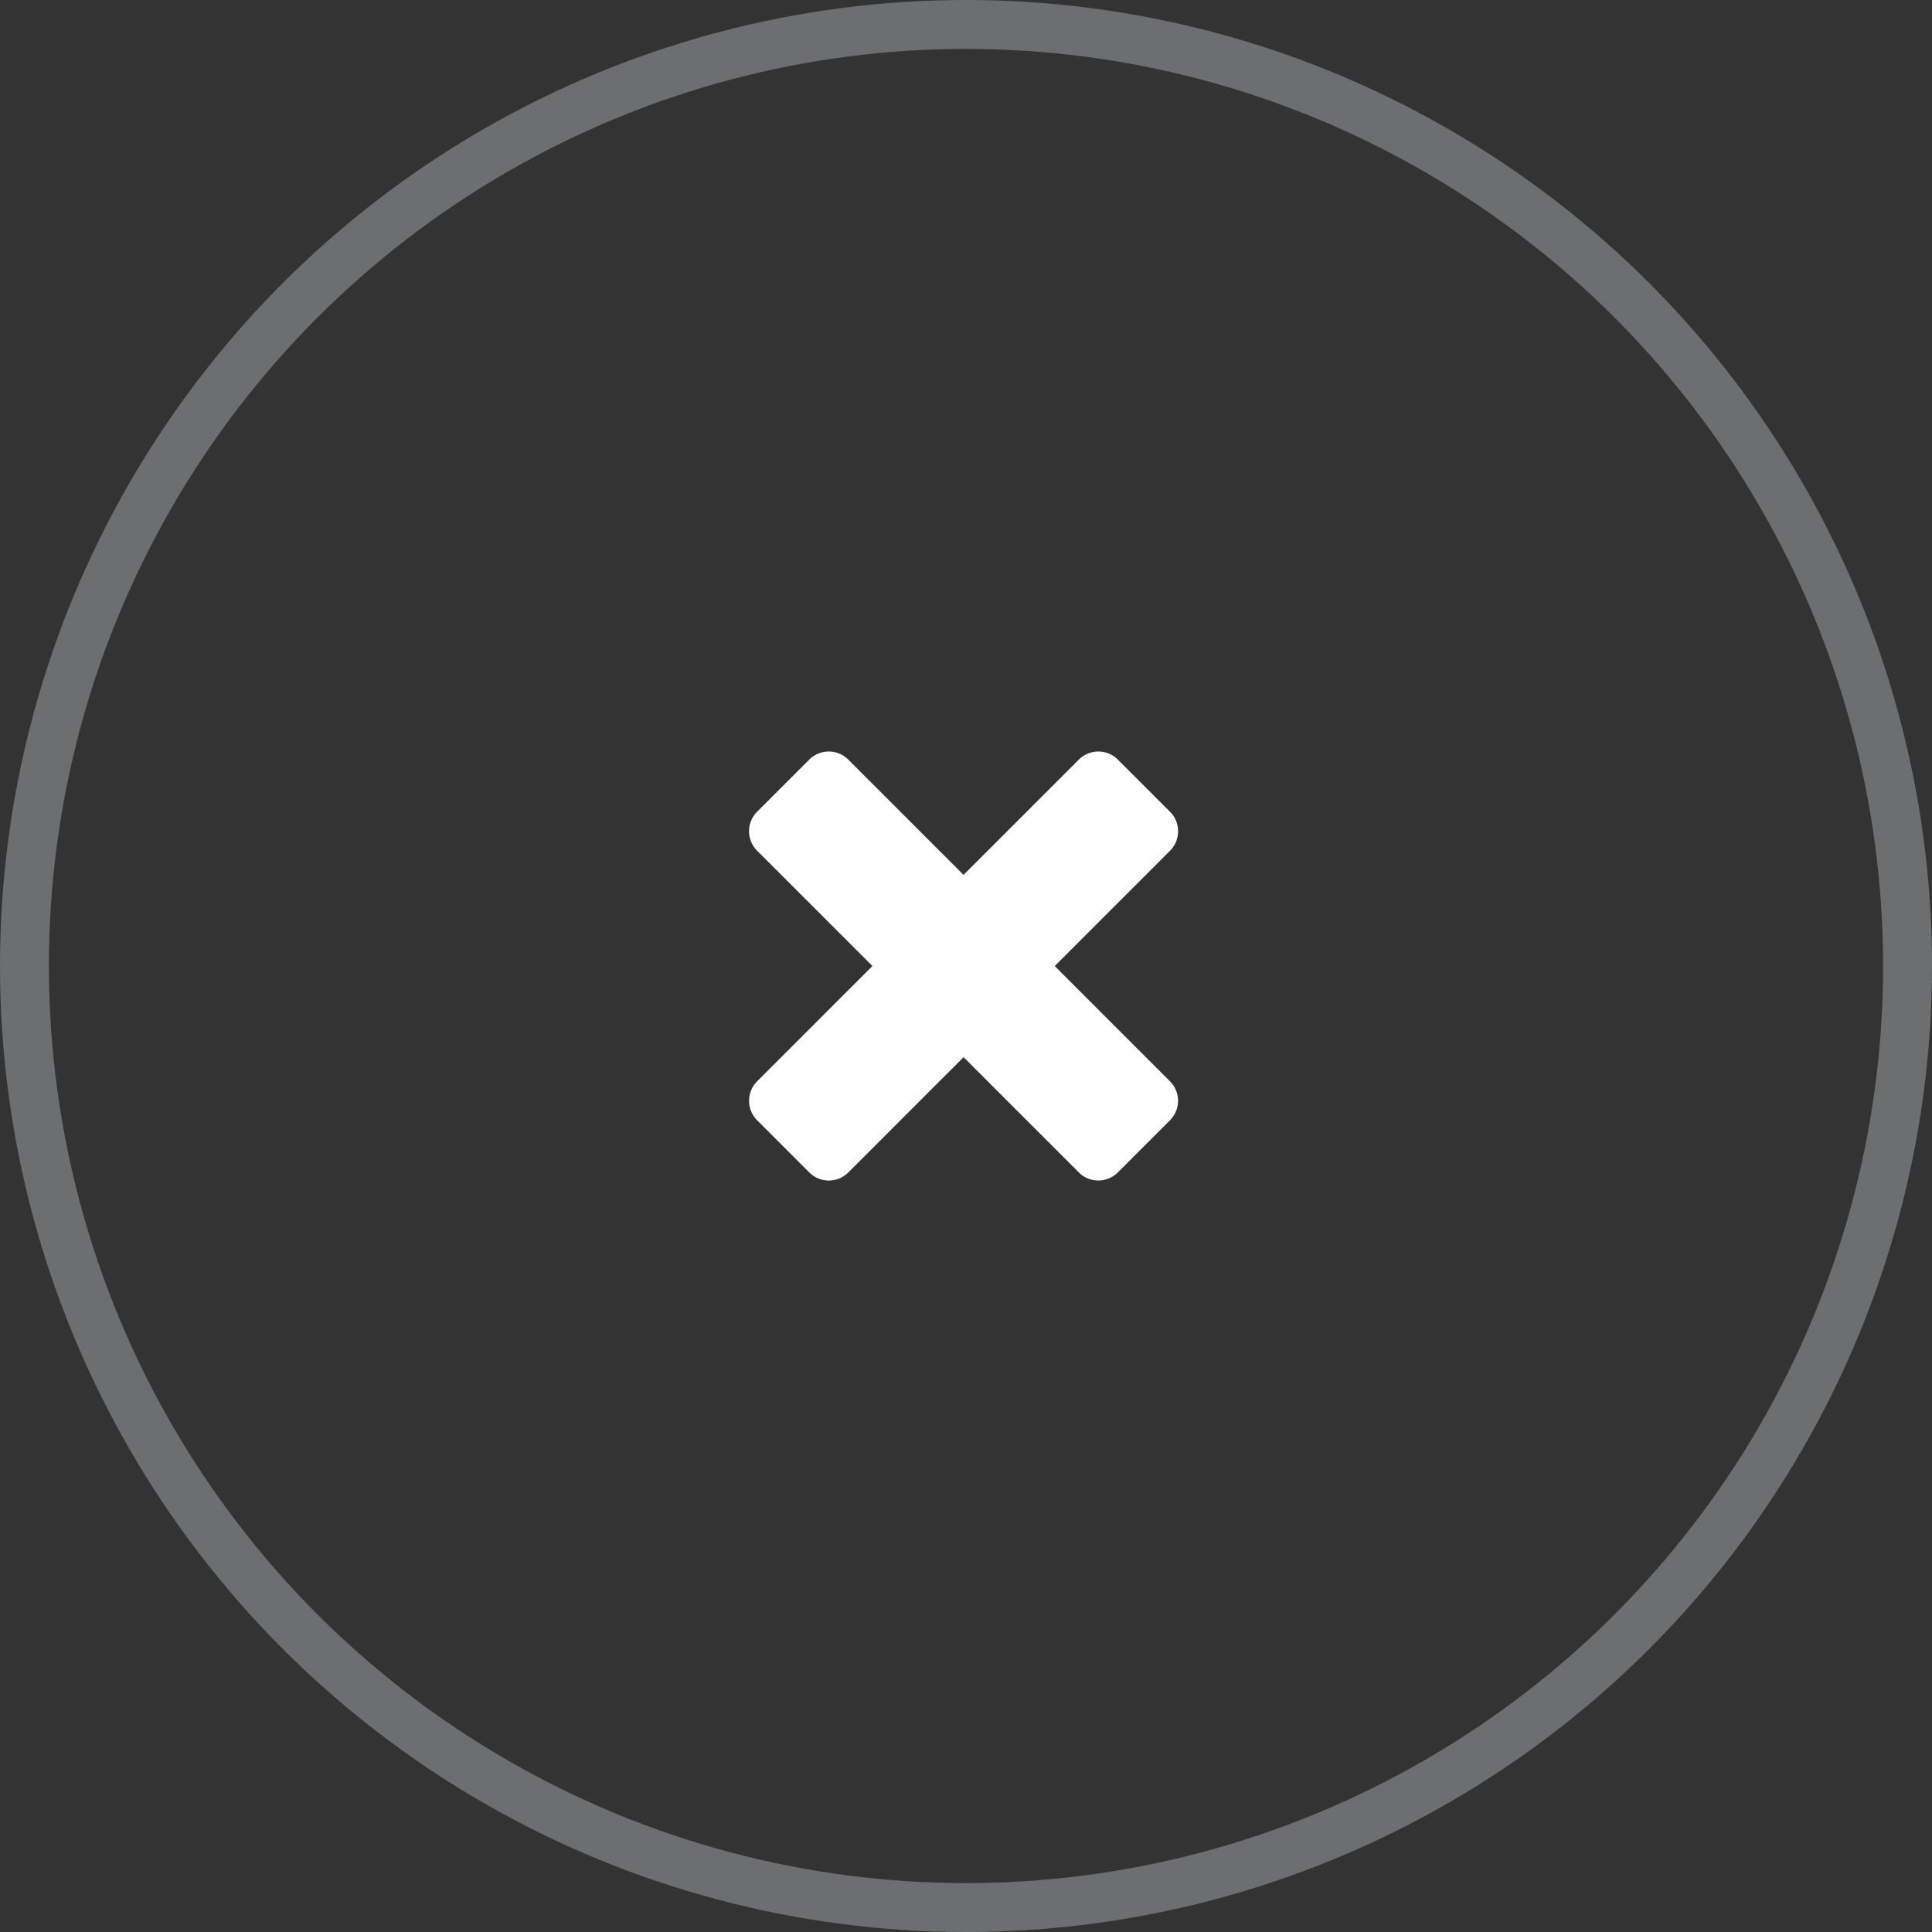 <svg xmlns="http://www.w3.org/2000/svg" xmlns:xlink="http://www.w3.org/1999/xlink" width="79" height="79" viewBox="0 0 79 79">
  <rect x="0" y="0" width="79" height="79" fill="#333333" stroke="none"/>
  <defs>
    <clipPath id="clip-Reject_Button">
      <rect width="79" height="79"/>
    </clipPath>
  </defs>
  <g id="Reject_Button" data-name="Reject Button" clip-path="url(#clip-Reject_Button)">
    <rect width="79" height="79" fill="rgba(255,255,255,0)"/>
    <g id="Group_233" data-name="Group 233" transform="translate(17 -1)">
      <g id="Group_232" data-name="Group 232">
        <g id="Group_15" data-name="Group 15" transform="translate(-516.952 -266.455) rotate(-45)">
          <path id="Path_197" data-name="Path 197" d="M1.1-2H4.172A1.13,1.13,0,0,1,5.27-.841V17.7a1.13,1.13,0,0,1-1.1,1.159H1.1A1.13,1.13,0,0,1,0,17.7V-.841A1.13,1.13,0,0,1,1.1-2Z" transform="translate(161.694 590)" fill="#fff"/>
          <path id="Path_198" data-name="Path 198" d="M1.1,0H4.172a1.13,1.13,0,0,1,1.1,1.159V19.7a1.13,1.13,0,0,1-1.1,1.159H1.1A1.13,1.13,0,0,1,0,19.7V1.159A1.13,1.13,0,0,1,1.1,0Z" transform="translate(174.759 595.795) rotate(90)" fill="#fff"/>
        </g>
        <g id="Ellipse_239" data-name="Ellipse 239" transform="translate(-17 1)" fill="none" stroke="#f1f9ff" stroke-width="2" opacity="0.3">
          <circle cx="39.5" cy="39.5" r="39.5" stroke="none"/>
          <circle cx="39.5" cy="39.5" r="38.5" fill="none"/>
        </g>
      </g>
    </g>
  </g>
</svg>
